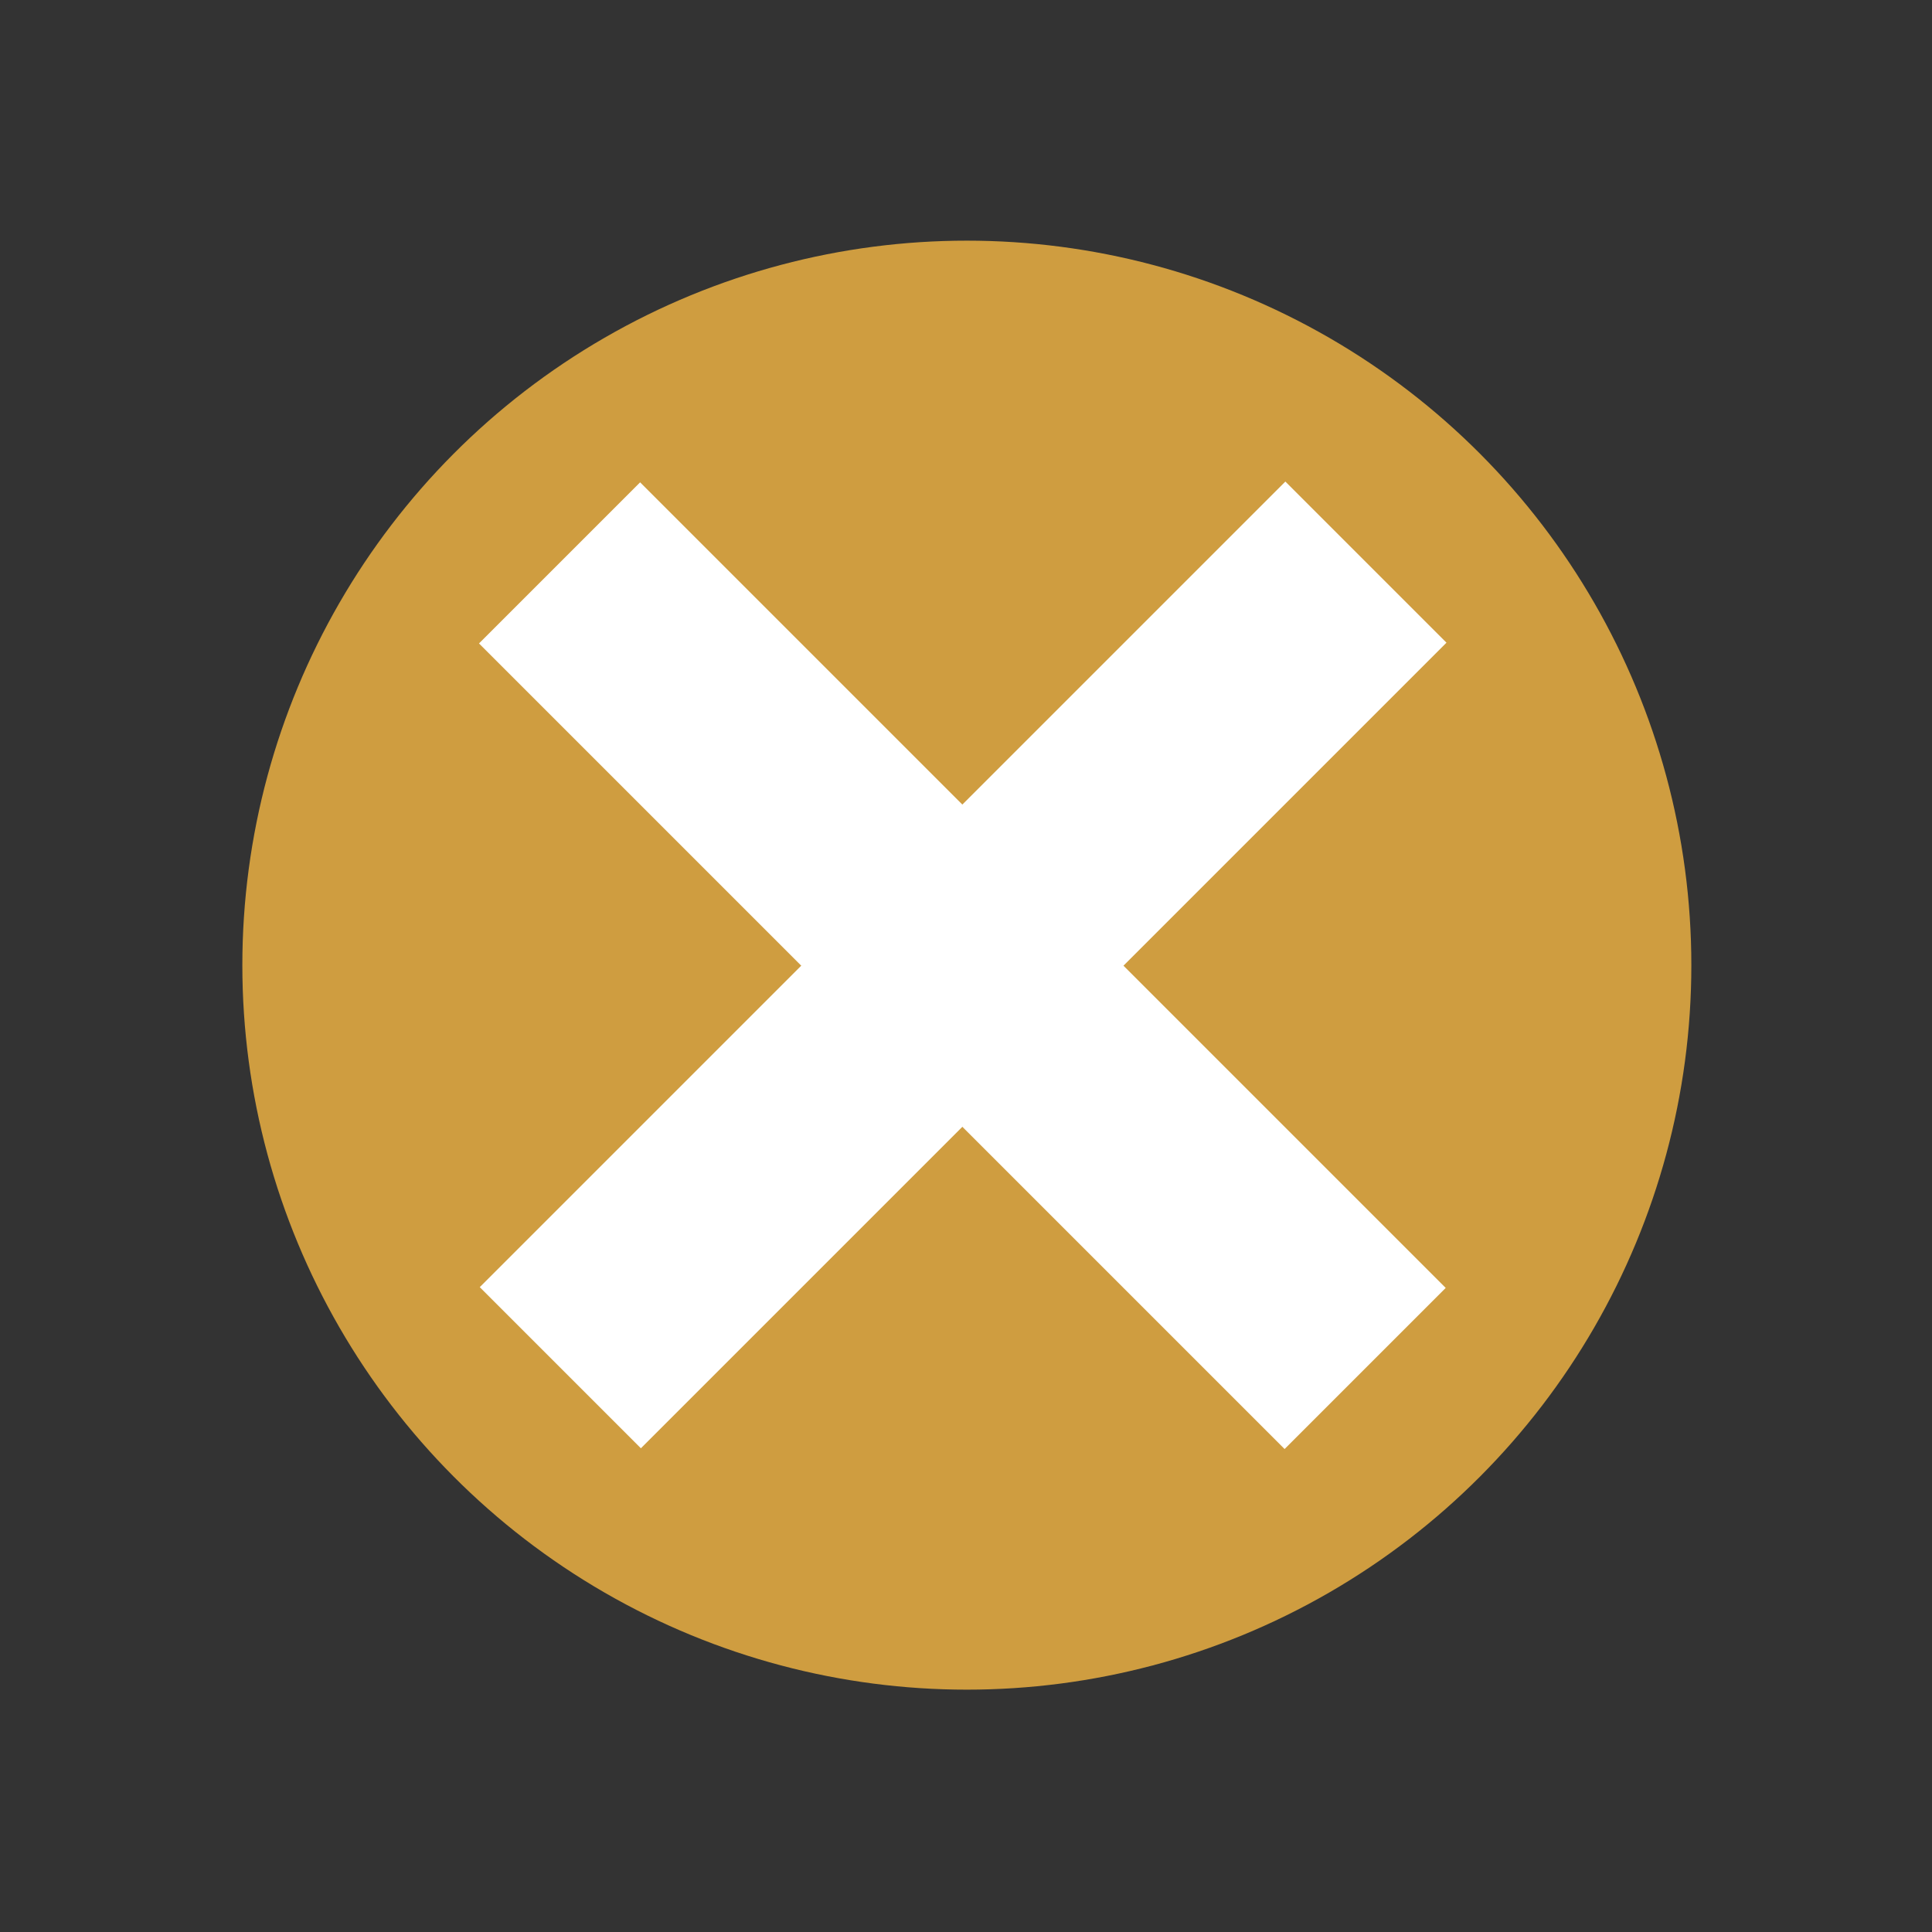 <?xml version="1.0" encoding="UTF-8" standalone="no"?>
<svg
   xmlns:dc="http://purl.org/dc/elements/1.1/"
   xmlns:cc="http://creativecommons.org/ns#"
   xmlns:rdf="http://www.w3.org/1999/02/22-rdf-syntax-ns#"
   xmlns:svg="http://www.w3.org/2000/svg"
   xmlns="http://www.w3.org/2000/svg"
   xmlns:sodipodi="http://sodipodi.sourceforge.net/DTD/sodipodi-0.dtd"
   xmlns:inkscape="http://www.inkscape.org/namespaces/inkscape"
   width="16"
   height="16"
   version="1.1"
   id="svg8"
   sodipodi:docname="emblem-rabbitvcs-complicated.svg"
   inkscape:version="0.92.5 (2060ec1f9f, 2020-04-08)">
  <rect width="100%" height="100%" fill="#333333" stroke="none"/>
  <defs
     id="defs12" />
  <sodipodi:namedview
     pagecolor="#ffffff"
     bordercolor="#debc7c"
     borderopacity="1"
     objecttolerance="10"
     gridtolerance="10"
     guidetolerance="10"
     inkscape:pageopacity="0"
     inkscape:pageshadow="2"
     inkscape:window-width="954"
     inkscape:window-height="500"
     id="namedview10"
     showgrid="false"
     inkscape:zoom="20.85965"
     inkscape:cx="6.7569105"
     inkscape:cy="8.1793993"
     inkscape:current-layer="svg8"
     inkscape:window-x="0"
     inkscape:window-y="28"
     inkscape:window-maximized="0" />
  <circle
     style="fill:#cf9d40;fill-opacity:1;stroke-width:0.857"
     cx="8.007"
     cy="7.993"
     r="6"
     id="circle2" />
  <rect
     style="fill:#ffffff;stroke-width:0.944"
     width="1.887"
     height="9.435"
     x="-0.924"
     y="-16.008"
     transform="rotate(135)"
     id="rect4" />
  <rect
     style="fill:#ffffff;stroke-width:0.944"
     width="1.887"
     height="9.435"
     x="-12.234"
     y="-4.728"
     transform="rotate(-135)"
     id="rect6" />
</svg>
